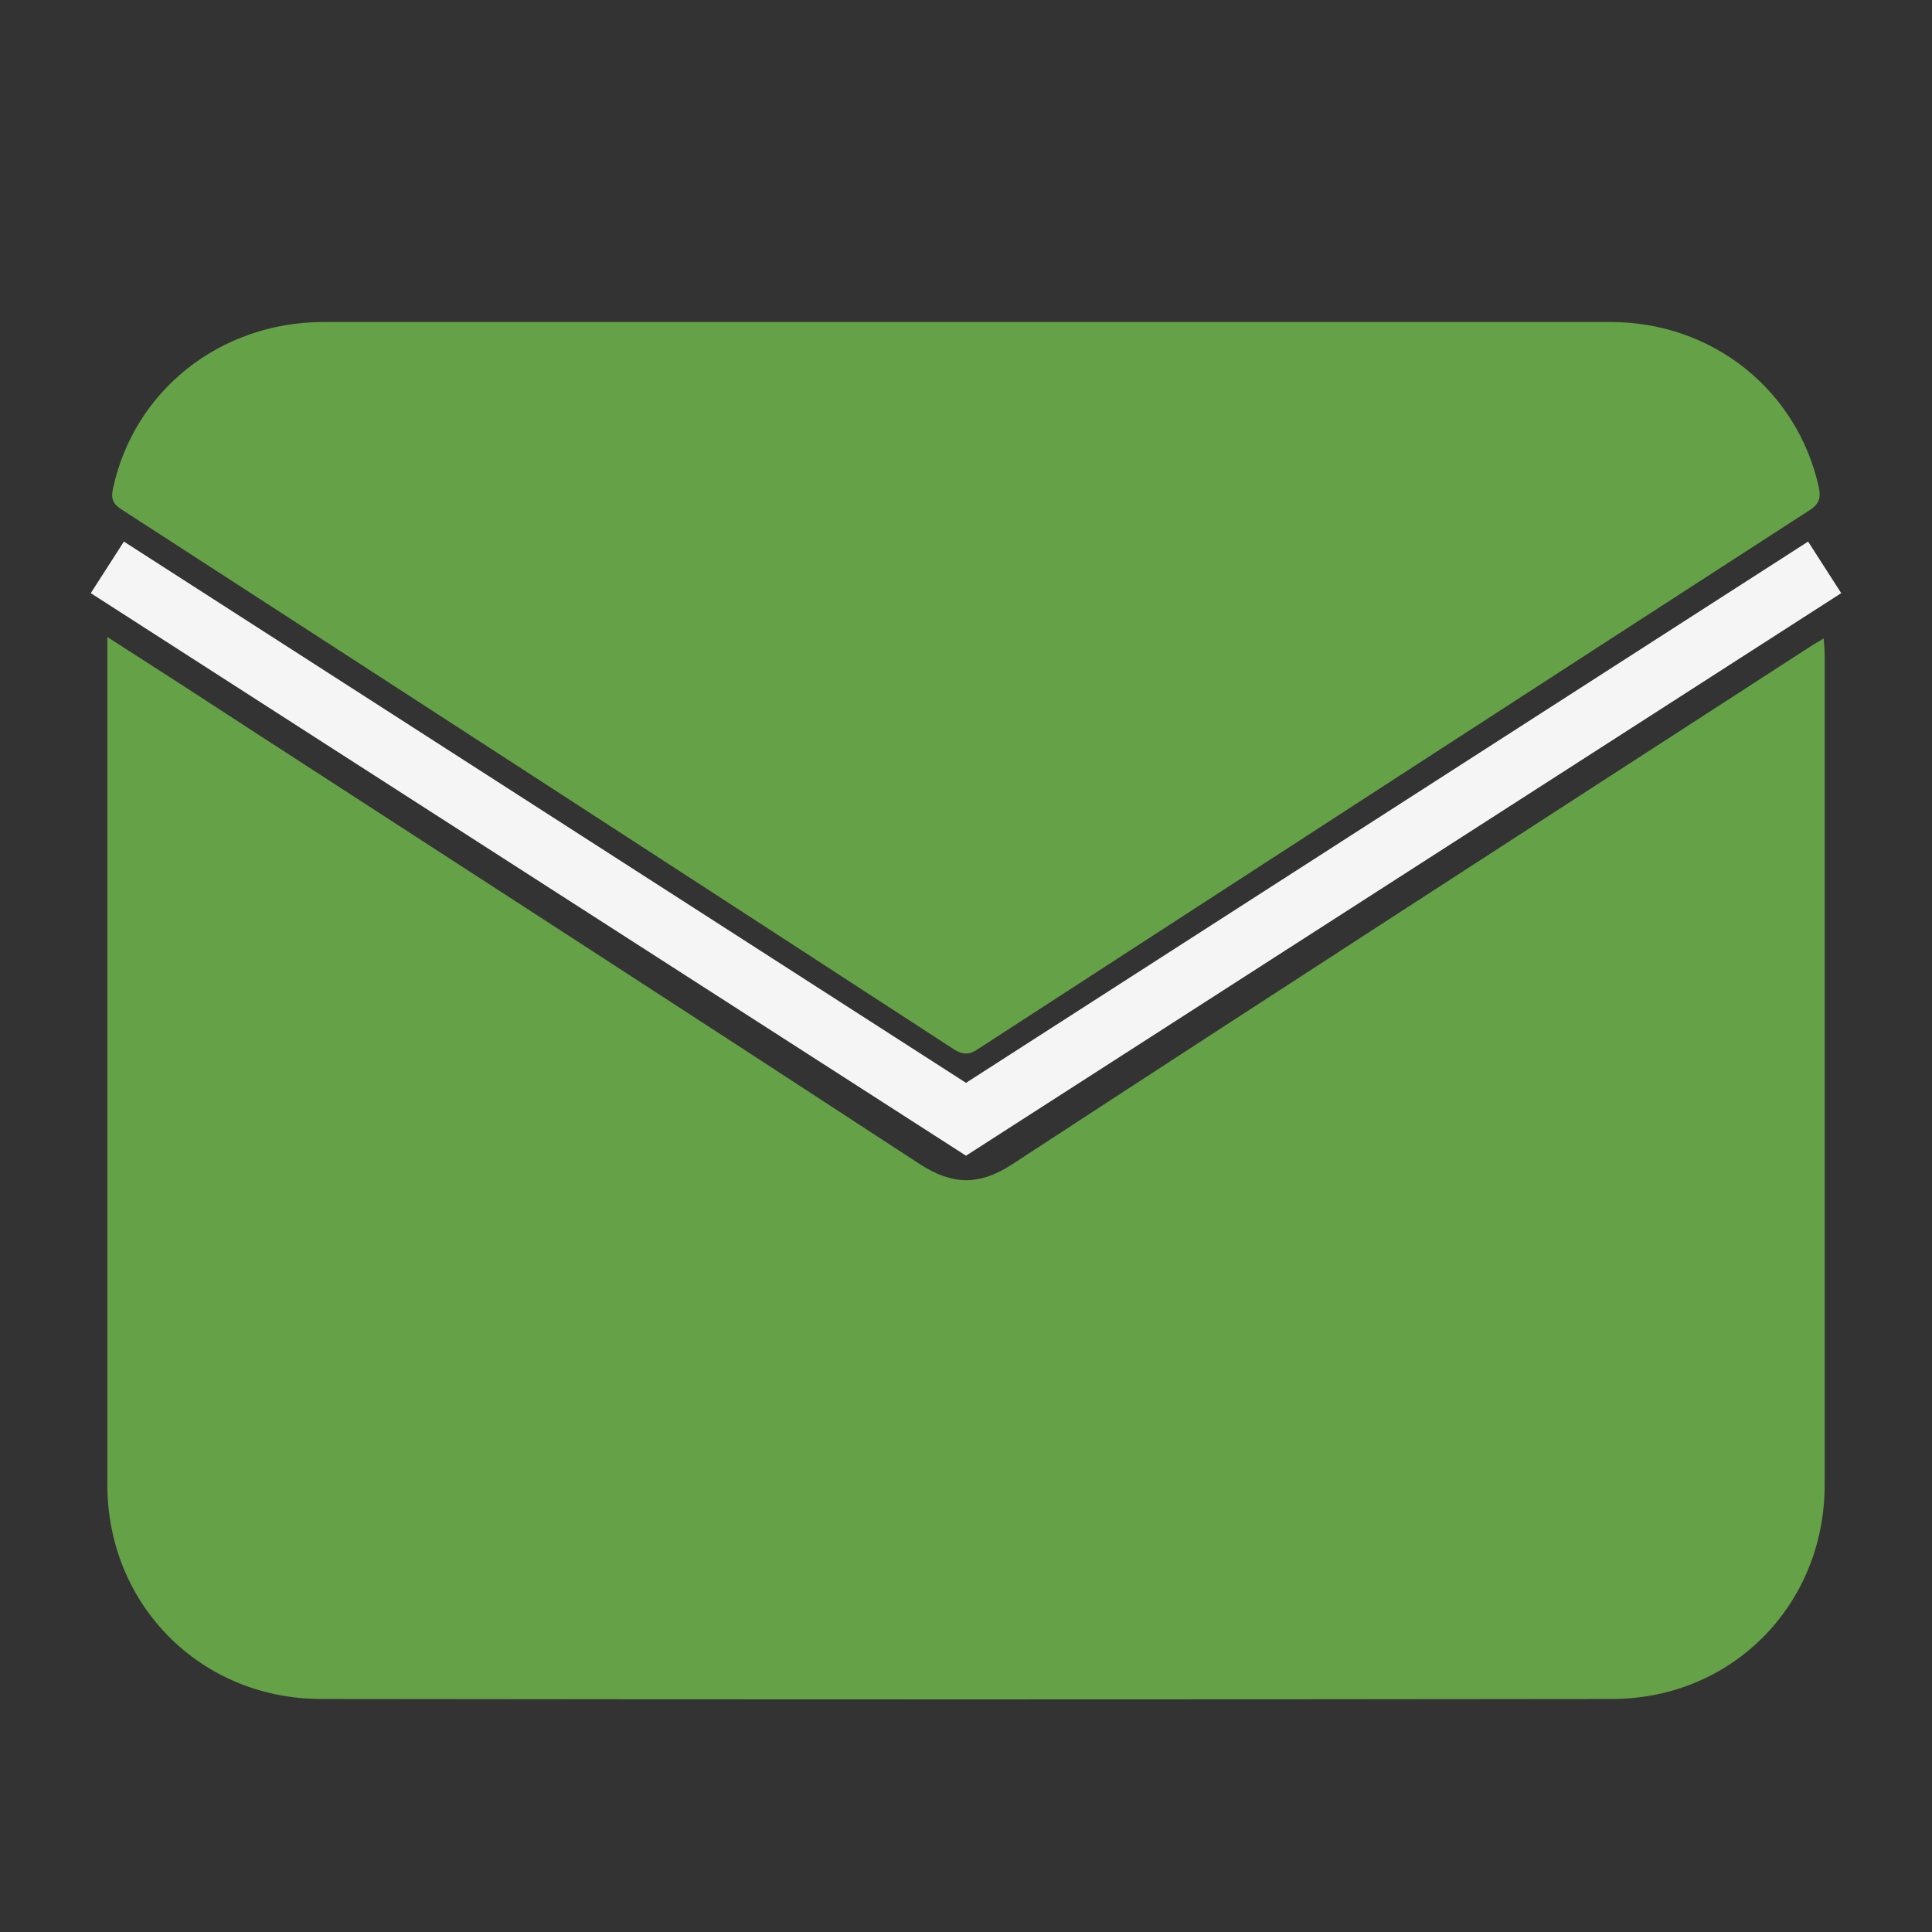 <svg width="18" height="18" viewBox="0 0 18 18" fill="none" xmlns="http://www.w3.org/2000/svg">
<rect x="0" y="0" width="18" height="18" fill="#333333" stroke="none"/>
<g clip-path="url(#clip0_332_39)">
<mask id="mask0_332_39" style="mask-type:luminance" maskUnits="userSpaceOnUse" x="0" y="0" width="18" height="18">
<path d="M18 0H0V18H18V0Z" fill="white"/>
</mask>
<g mask="url(#mask0_332_39)">
<path d="M1 5.935C1.494 6.251 1.962 6.554 2.425 6.856C4.473 8.183 6.526 9.51 8.57 10.846C8.873 11.042 9.122 11.047 9.425 10.851C11.879 9.248 14.341 7.658 16.804 6.064C16.858 6.028 16.915 5.992 16.991 5.948C16.995 6.01 17 6.059 17 6.104C17 8.682 17 11.256 17 13.834C17 14.957 16.132 15.829 15.018 15.829C11.006 15.834 6.998 15.834 2.986 15.829C1.868 15.825 1 14.952 1 13.83C1 11.252 1 8.678 1 6.099C1 6.055 1 6.015 1 5.935Z" fill="#65A147"/>
<path d="M9.006 3C11.006 3 13.005 3 15.005 3C15.958 3 16.746 3.637 16.946 4.541C16.968 4.648 16.942 4.701 16.857 4.755C14.274 6.424 11.696 8.099 9.113 9.773C9.033 9.827 8.975 9.831 8.89 9.778C6.308 8.099 3.725 6.424 1.138 4.75C1.053 4.697 1.031 4.648 1.053 4.55C1.249 3.641 2.046 3.004 3.008 3C5.007 3 7.007 3 9.006 3Z" fill="#65A147"/>
<path d="M1 5.286L9 10.428L17 5.286" stroke="#F5F5F5" stroke-width="0.571"/>
</g>
</g>
<defs>
<clipPath id="clip0_332_39">
<rect width="18" height="18" fill="white"/>
</clipPath>
</defs>
</svg>
